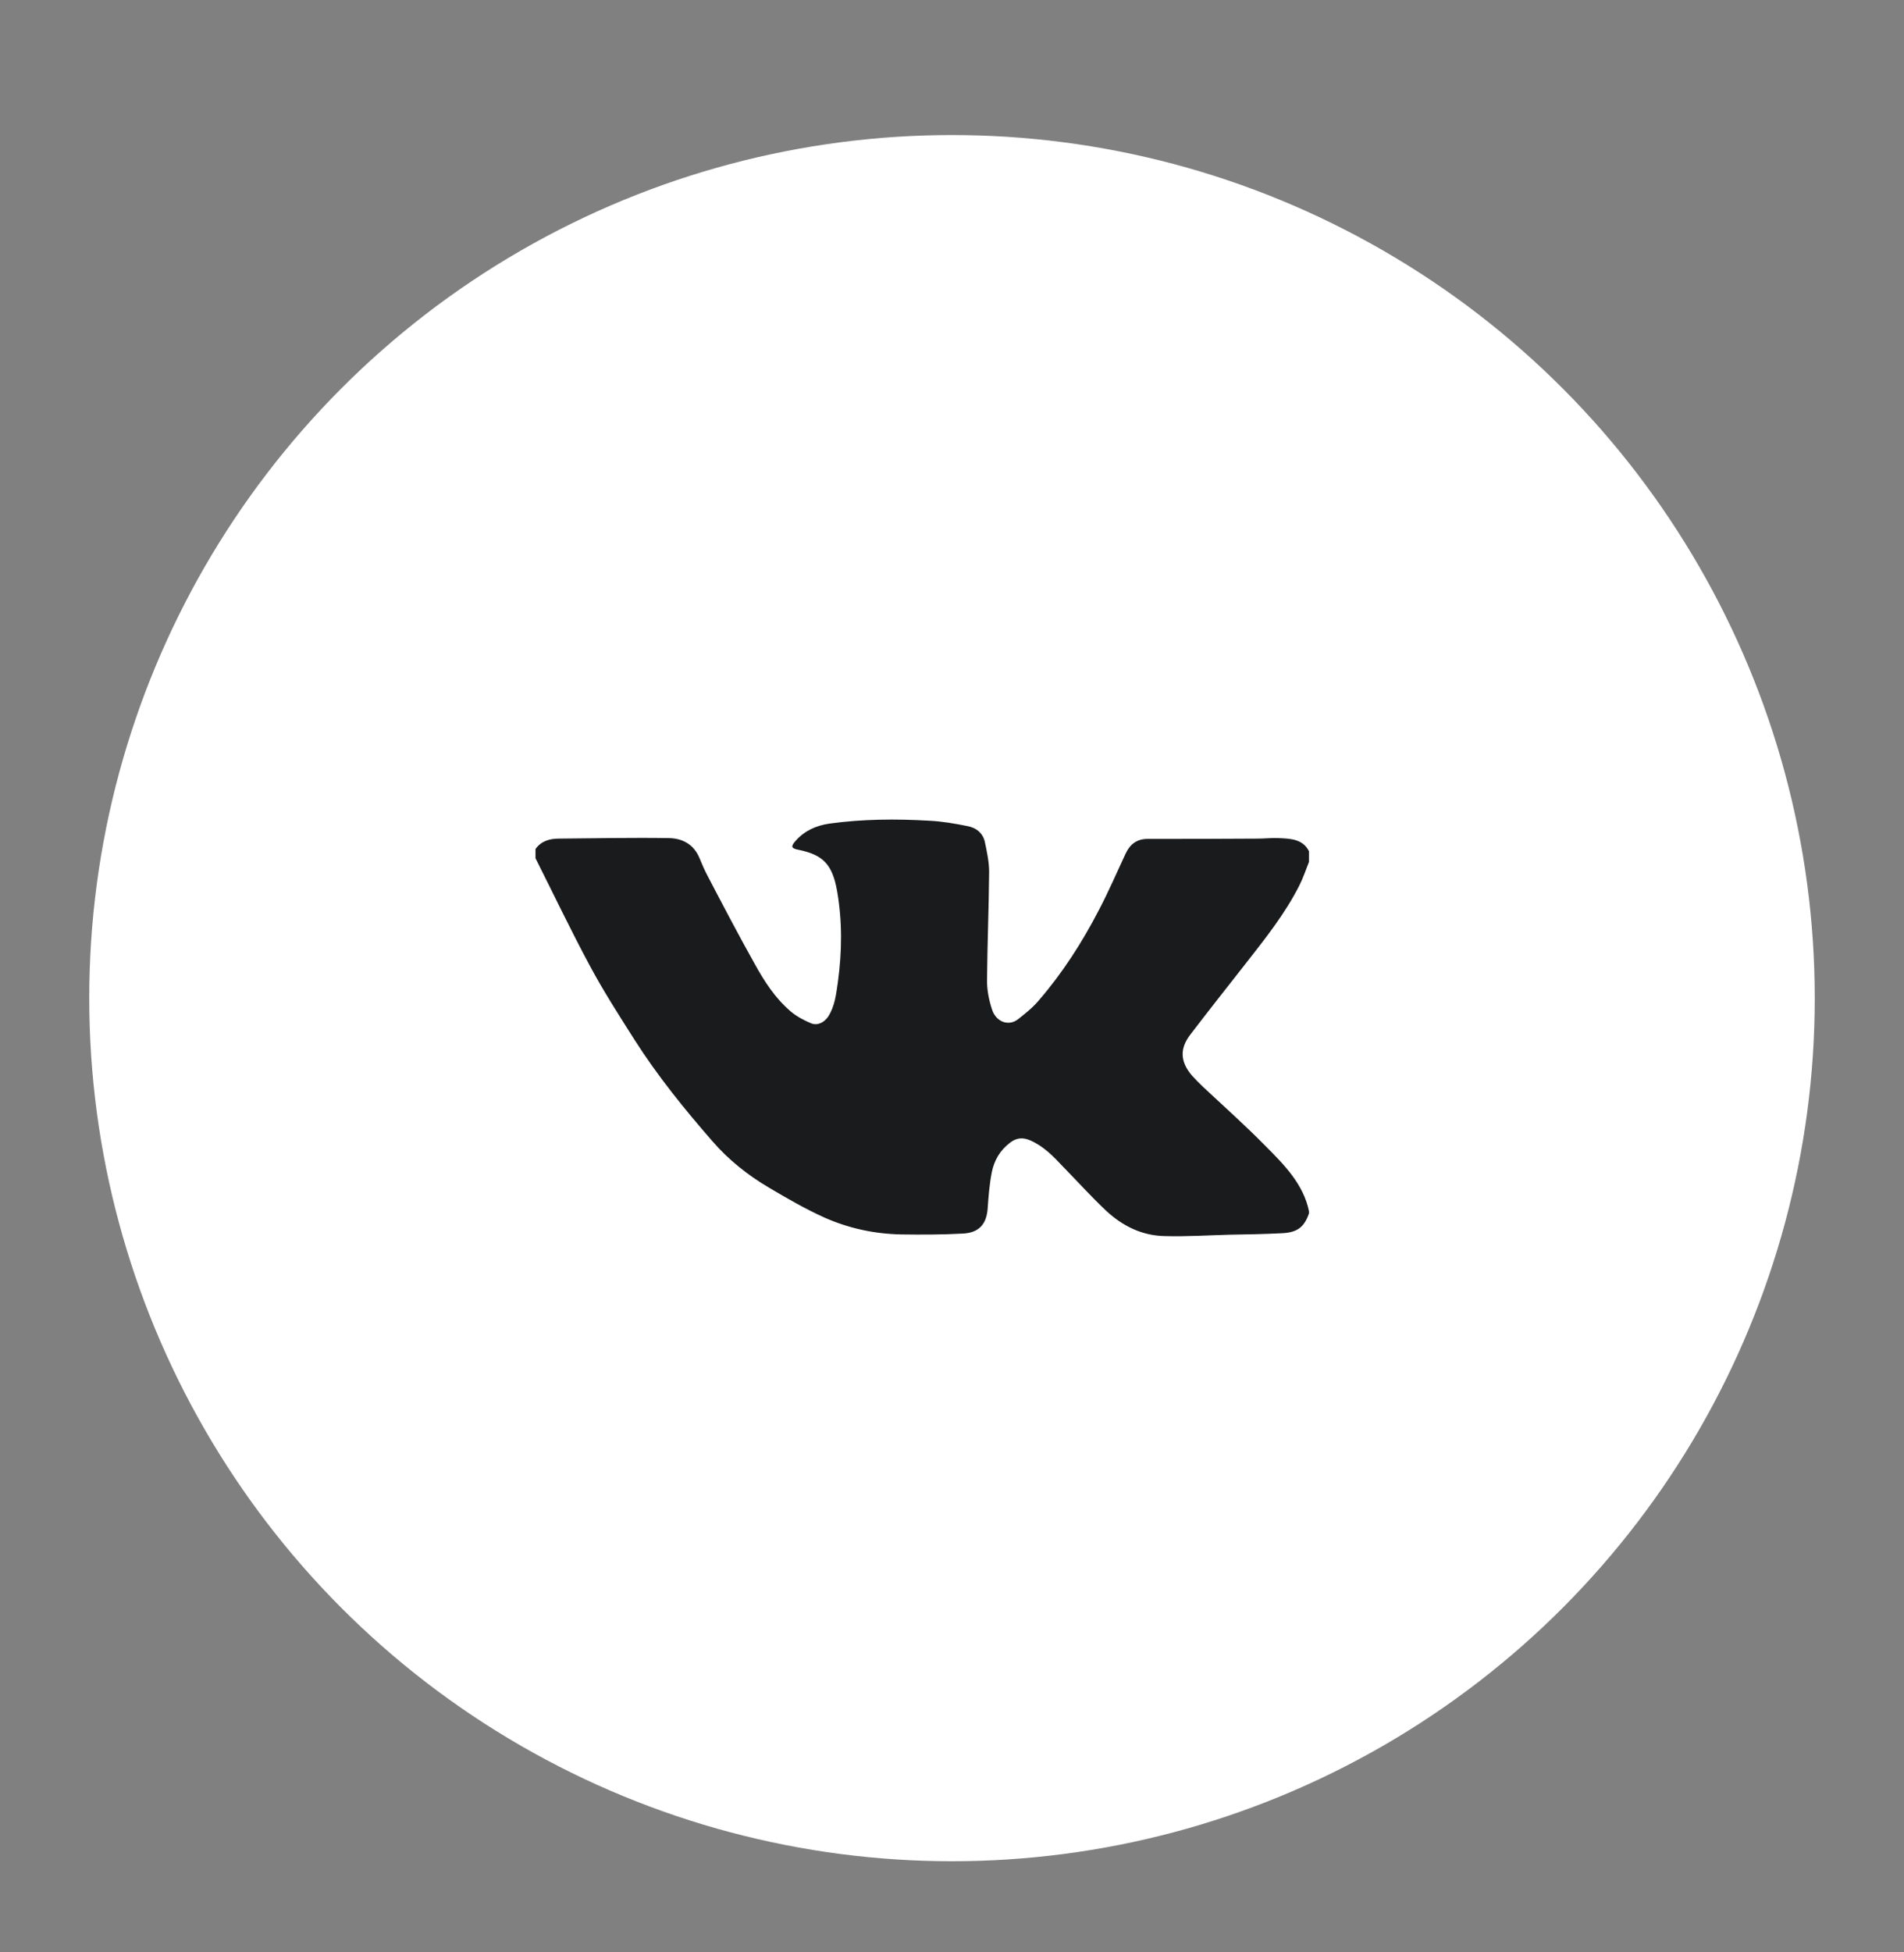 <svg width="40" height="41" viewBox="0 0 40 41" fill="none" xmlns="http://www.w3.org/2000/svg">
<rect x="0" y="0" width="40" height="41" fill="#808080" stroke="none"/>
<circle cx="20" cy="20.961" r="18.125" fill="white"/>
<path d="M26.854 17.6C26.71 17.594 26.567 17.611 26.424 17.611C25.654 17.617 24.883 17.617 24.112 17.617C23.882 17.617 23.739 17.729 23.646 17.929C23.459 18.328 23.285 18.734 23.08 19.122C22.732 19.792 22.322 20.433 21.818 21.015C21.694 21.162 21.538 21.285 21.389 21.403C21.196 21.556 20.929 21.467 20.842 21.203C20.774 20.997 20.73 20.774 20.736 20.556C20.743 19.81 20.774 19.057 20.78 18.311C20.78 18.105 20.736 17.899 20.693 17.694C20.656 17.5 20.513 17.382 20.32 17.347C20.053 17.294 19.785 17.247 19.518 17.235C18.822 17.194 18.125 17.2 17.435 17.294C17.143 17.335 16.901 17.447 16.714 17.658C16.609 17.776 16.621 17.817 16.776 17.846C17.293 17.952 17.485 18.152 17.585 18.705C17.697 19.345 17.69 19.98 17.603 20.621C17.566 20.874 17.541 21.127 17.398 21.35C17.317 21.467 17.181 21.544 17.044 21.491C16.888 21.426 16.733 21.344 16.609 21.238C16.279 20.956 16.055 20.603 15.85 20.233C15.508 19.622 15.185 19.005 14.862 18.387C14.8 18.27 14.744 18.14 14.694 18.017C14.576 17.735 14.34 17.6 14.035 17.6C13.27 17.588 12.506 17.605 11.741 17.611C11.542 17.611 11.368 17.664 11.25 17.829C11.25 17.894 11.25 17.958 11.25 18.023C11.629 18.775 11.99 19.534 12.388 20.274C12.674 20.809 13.003 21.32 13.332 21.838C13.811 22.59 14.377 23.29 14.967 23.966C15.303 24.354 15.707 24.677 16.155 24.941C16.534 25.165 16.919 25.388 17.323 25.57C17.827 25.794 18.368 25.911 18.927 25.923C19.363 25.929 19.791 25.929 20.227 25.905C20.569 25.888 20.724 25.706 20.749 25.382C20.767 25.123 20.786 24.871 20.836 24.618C20.886 24.371 21.004 24.16 21.221 23.995C21.358 23.889 21.495 23.883 21.644 23.948C21.924 24.071 22.123 24.277 22.322 24.489C22.626 24.8 22.918 25.123 23.235 25.423C23.577 25.741 23.988 25.952 24.479 25.958C24.926 25.97 25.38 25.941 25.828 25.929C26.188 25.923 26.543 25.917 26.903 25.899C27.245 25.888 27.394 25.782 27.5 25.482C27.5 25.465 27.5 25.447 27.5 25.435C27.382 24.865 26.978 24.459 26.58 24.06C26.163 23.636 25.716 23.237 25.281 22.831C25.2 22.755 25.119 22.672 25.044 22.59C24.796 22.302 24.777 22.026 25.007 21.726C25.393 21.221 25.784 20.727 26.176 20.227C26.586 19.704 26.997 19.187 27.295 18.599C27.376 18.44 27.432 18.27 27.5 18.099C27.5 18.023 27.5 17.952 27.5 17.876C27.369 17.617 27.108 17.611 26.854 17.6Z" fill="#1A1B1C"/>
</svg>
